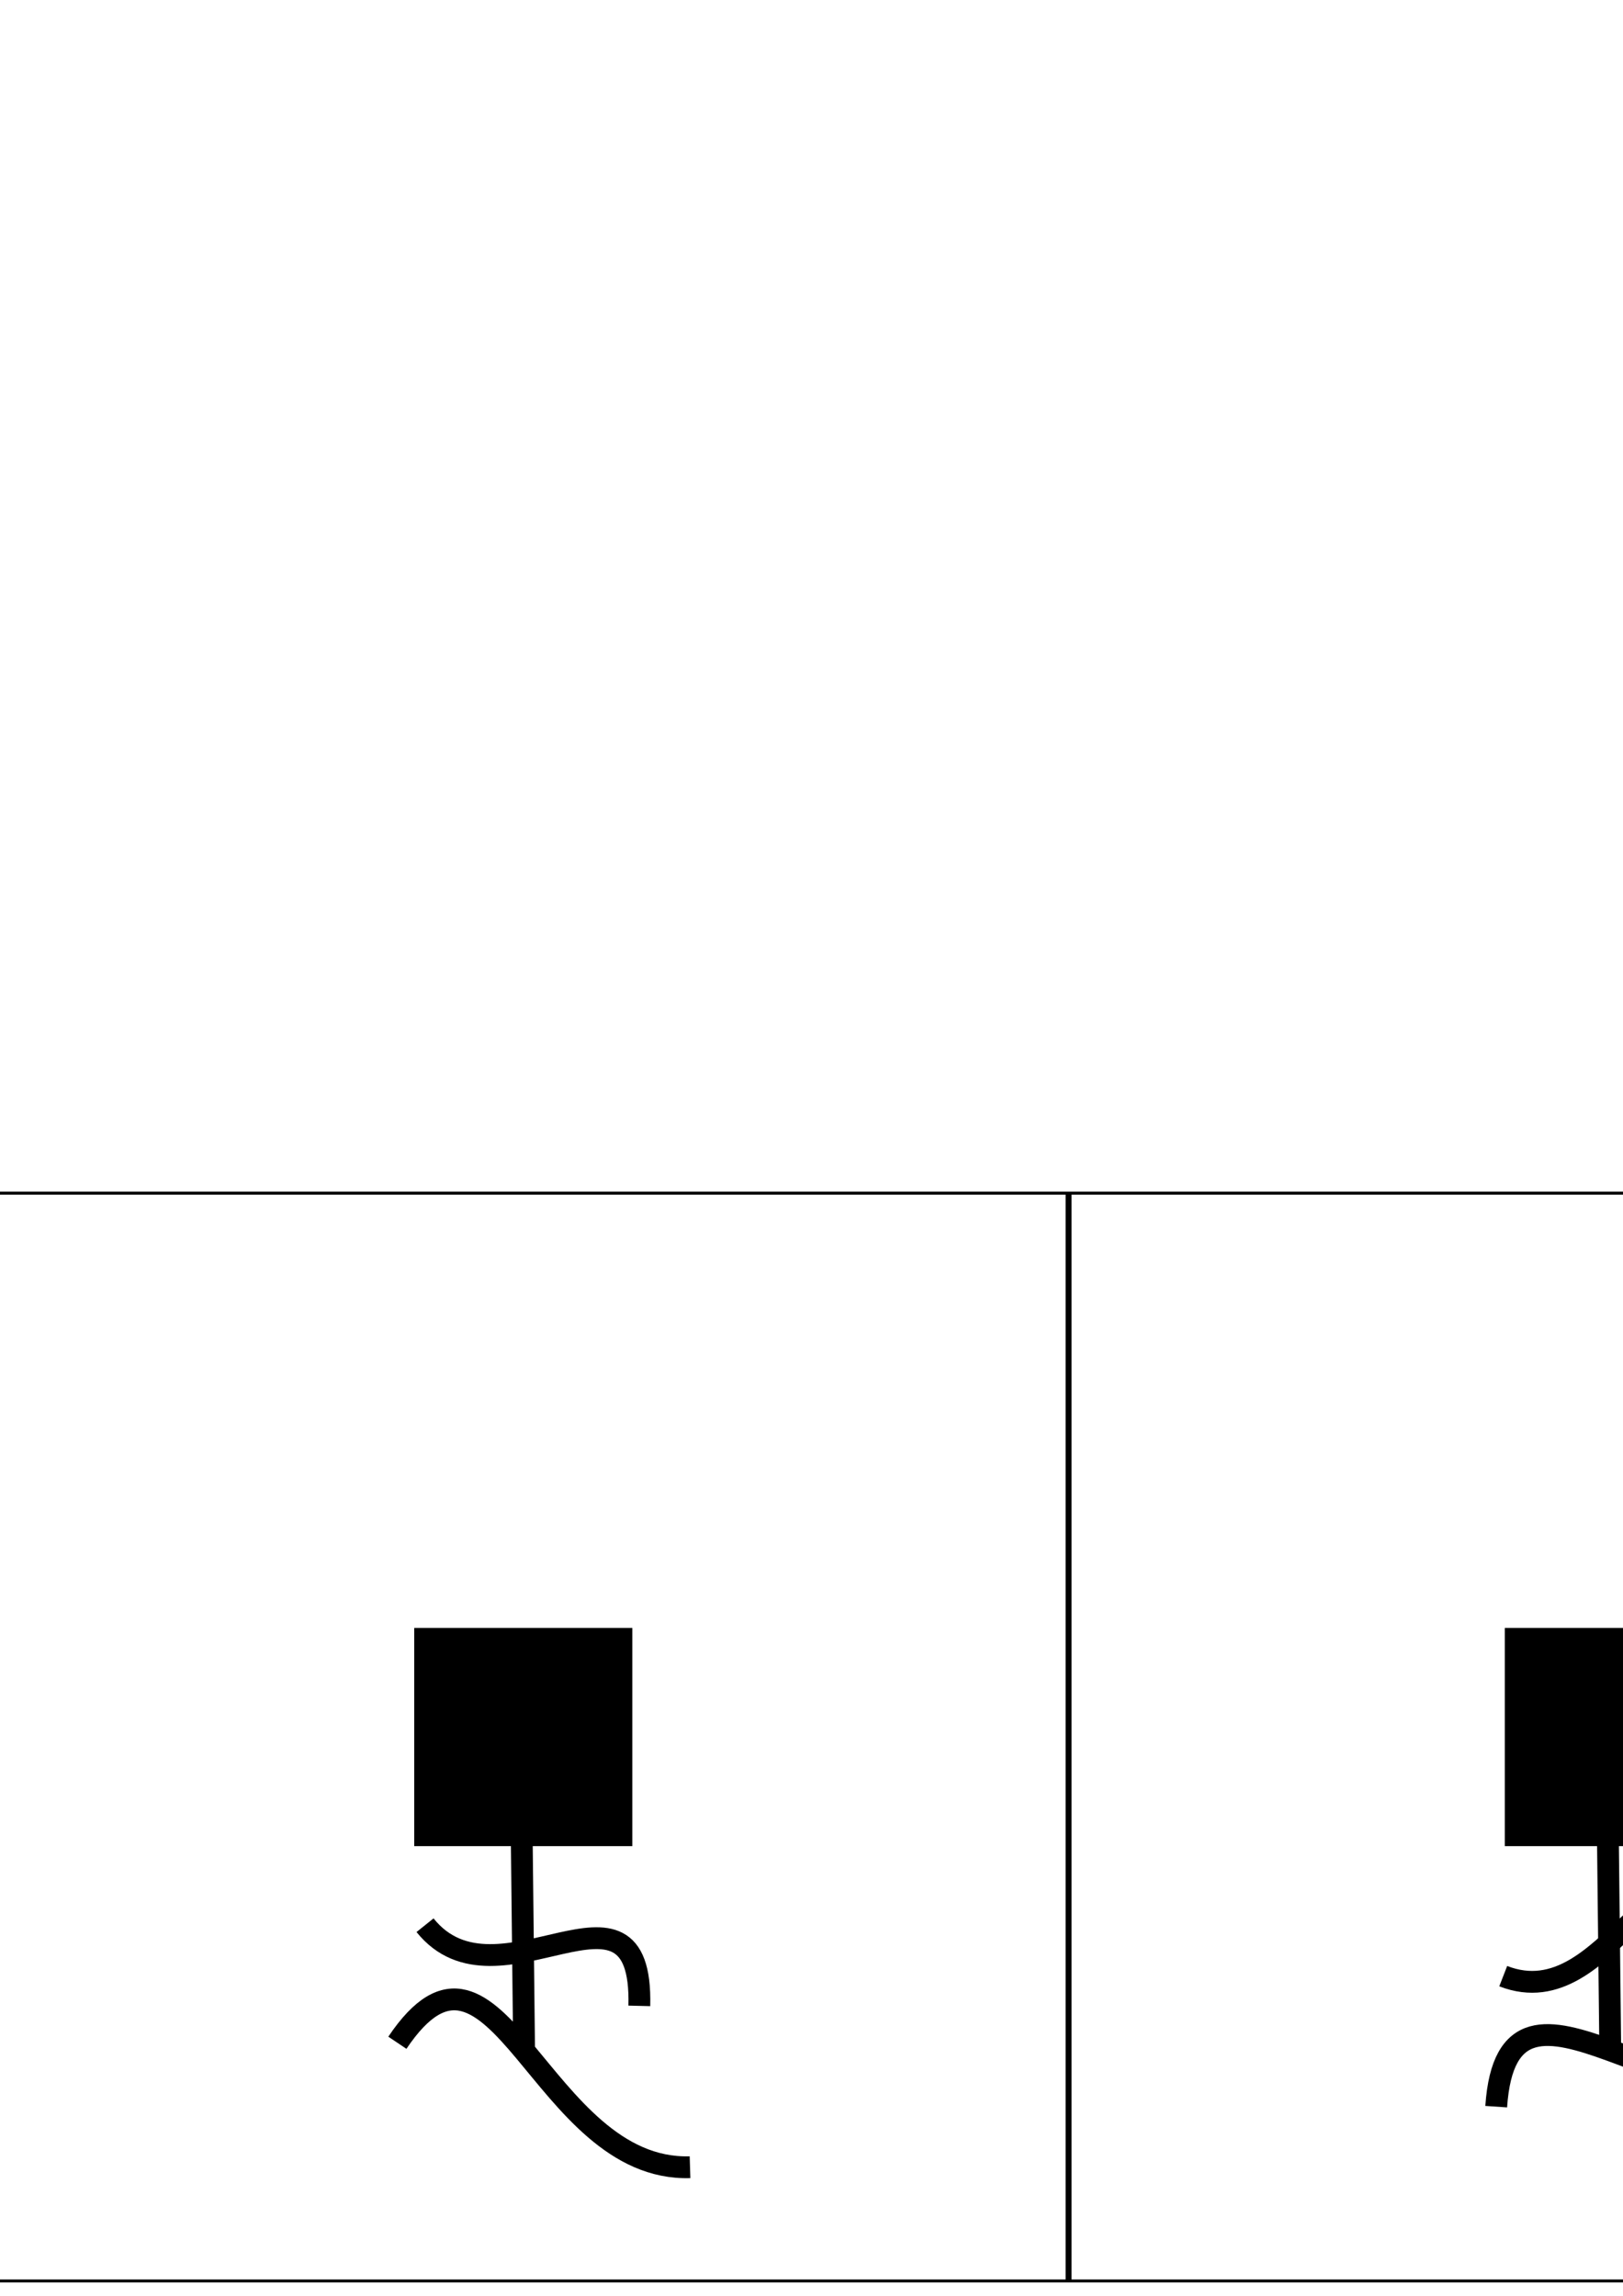 <?xml version="1.0" encoding="UTF-8" standalone="no"?>
<!-- Created with Inkscape (http://www.inkscape.org/) -->

<svg
   xmlns:dc="http://purl.org/dc/elements/1.1/"
   xmlns:cc="http://creativecommons.org/ns#"
   xmlns:rdf="http://www.w3.org/1999/02/22-rdf-syntax-ns#"
   xmlns:svg="http://www.w3.org/2000/svg"
   xmlns="http://www.w3.org/2000/svg"
   xmlns:sodipodi="http://sodipodi.sourceforge.net/DTD/sodipodi-0.dtd"
   xmlns:inkscape="http://www.inkscape.org/namespaces/inkscape"
   width="744.094"
   height="1052.362"
   id="svg2"
   version="1.1"
   inkscape:version="0.48.1 r9760"
   sodipodi:docname="sample.svg">
  <defs
     id="defs4" />
  <sodipodi:namedview
     id="base"
     pagecolor="#ffffff"
     bordercolor="#666666"
     borderopacity="1.0"
     inkscape:pageopacity="0.0"
     inkscape:pageshadow="2"
     inkscape:zoom="0.33465428"
     inkscape:cx="1094.9422"
     inkscape:cy="206.31244"
     inkscape:document-units="px"
     inkscape:current-layer="layer1"
     showgrid="false"
     inkscape:window-width="1542"
     inkscape:window-height="859"
     inkscape:window-x="0"
     inkscape:window-y="0"
     inkscape:window-maximized="0" />
  <g
     inkscape:label="Layer 1"
     inkscape:groupmode="layer"
     id="layer1">
    <g
       id="g3787"
       transform="translate(-10.095,-6.125)"
       style="opacity:1"
       inkscape:export-filename="/Users/inoue/github/Tsukurabo/TwitterTEST/images/anime.png"
       inkscape:export-xdpi="90"
       inkscape:export-ydpi="90">
      <rect
         y="553.044"
         x="0.682"
         height="498.637"
         width="498.637"
         id="rect2991"
         style="fill:none;stroke:#000000;stroke-width:1.363;stroke-opacity:1" />
      <rect
         y="752.362"
         x="200"
         height="100"
         width="100"
         id="rect3766"
         style="fill:#000000;fill-opacity:1;stroke:none" />
    </g>
    <g
       id="g3930"
       transform="translate(-10.095,-6.125)">
      <path
         inkscape:connector-curvature="0"
         id="path3867"
         d="m 249.328,851.632 1.056,95.083"
         style="fill:none;stroke:#000000;stroke-width:10;stroke-linecap:butt;stroke-linejoin:miter;stroke-miterlimit:4;stroke-opacity:1;stroke-dasharray:none" />
      <path
         sodipodi:nodetypes="cc"
         inkscape:connector-curvature="0"
         id="path3869"
         d="m 204.956,888.609 c 33.472,41.699 99.951,-31.932 98.252,36.977"
         style="fill:none;stroke:#000000;stroke-width:10;stroke-linecap:butt;stroke-linejoin:miter;stroke-miterlimit:4;stroke-opacity:1;stroke-dasharray:none" />
      <path
         sodipodi:nodetypes="cc"
         inkscape:connector-curvature="0"
         id="path3871"
         d="m 192.278,942.489 c 45.428,-67.614 65.501,59.163 134.172,57.05"
         style="fill:none;stroke:#000000;stroke-width:10;stroke-linecap:butt;stroke-linejoin:miter;stroke-miterlimit:4;stroke-opacity:1;stroke-dasharray:none" />
    </g>
    <g
       id="g3791"
       transform="translate(489.905,-6.125)"
       style="opacity:1"
       inkscape:export-filename="/Users/inoue/github/Tsukurabo/TwitterTEST/images/anime.png"
       inkscape:export-xdpi="90"
       inkscape:export-ydpi="90">
      <rect
         style="fill:none;stroke:#000000;stroke-width:1.363;stroke-opacity:1"
         id="rect3793"
         width="498.637"
         height="498.637"
         x="0.682"
         y="553.044" />
      <rect
         style="fill:#000000;fill-opacity:1;stroke:none"
         id="rect3795"
         width="100"
         height="100"
         x="200"
         y="752.362" />
    </g>
    <g
       id="g3925"
       transform="translate(-24.513,-6.125)">
      <path
         style="fill:none;stroke:#000000;stroke-width:10;stroke-linecap:butt;stroke-linejoin:miter;stroke-miterlimit:4;stroke-opacity:1;stroke-dasharray:none"
         d="m 761.717,851.632 1.056,95.083"
         id="path3886"
         inkscape:connector-curvature="0" />
      <path
         inkscape:transform-center-y="-12.46004"
         inkscape:transform-center-x="-6.3907001"
         style="fill:none;stroke:#000000;stroke-width:10;stroke-linecap:butt;stroke-linejoin:miter;stroke-miterlimit:4;stroke-opacity:1;stroke-dasharray:none"
         d="m 713.694,911.959 c 49.837,19.377 70.594,-77.629 103.577,-17.103"
         id="path3888"
         inkscape:connector-curvature="0"
         sodipodi:nodetypes="cc" />
      <path
         inkscape:transform-center-y="9.0708785"
         inkscape:transform-center-x="-20.591487"
         style="fill:none;stroke:#000000;stroke-width:10;stroke-linecap:butt;stroke-linejoin:miter;stroke-miterlimit:4;stroke-opacity:1;stroke-dasharray:none"
         d="m 710.476,971.788 c 5.535,-81.27 86.307,18.486 144.721,-17.68"
         id="path3890"
         inkscape:connector-curvature="0"
         sodipodi:nodetypes="cc" />
    </g>
    <g
       transform="translate(989.905,-6.125)"
       id="g3797"
       style="opacity:1"
       inkscape:export-filename="/Users/inoue/github/Tsukurabo/TwitterTEST/images/anime.png"
       inkscape:export-xdpi="90"
       inkscape:export-ydpi="90">
      <rect
         y="553.044"
         x="0.682"
         height="498.637"
         width="498.637"
         id="rect3799"
         style="fill:none;stroke:#000000;stroke-width:1.363;stroke-opacity:1" />
      <rect
         y="752.362"
         x="200"
         height="100"
         width="100"
         id="rect3801"
         style="fill:#000000;fill-opacity:1;stroke:none" />
    </g>
    <g
       id="g3920"
       transform="translate(-4.428,-7.693)">
      <path
         inkscape:connector-curvature="0"
         id="path3892"
         d="m 1244.526,851.632 1.056,95.083"
         style="fill:none;stroke:#000000;stroke-width:10;stroke-linecap:butt;stroke-linejoin:miter;stroke-miterlimit:4;stroke-opacity:1;stroke-dasharray:none" />
      <path
         sodipodi:nodetypes="cc"
         inkscape:connector-curvature="0"
         id="path3894"
         d="m 1196.791,900.044 c 43.124,31.615 88.28,-56.713 104.474,10.287"
         style="fill:none;stroke:#000000;stroke-width:10;stroke-linecap:butt;stroke-linejoin:miter;stroke-miterlimit:4;stroke-opacity:1;stroke-dasharray:none"
         inkscape:transform-center-x="-7.1279001"
         inkscape:transform-center-y="-9.6735026" />
      <path
         sodipodi:nodetypes="cc"
         inkscape:connector-curvature="0"
         id="path3896"
         d="m 1212.965,994.258 c -35.842,-73.149 83.987,-27.145 116.493,-87.672"
         style="fill:none;stroke:#000000;stroke-width:10;stroke-linecap:butt;stroke-linejoin:miter;stroke-miterlimit:4;stroke-opacity:1;stroke-dasharray:none"
         inkscape:transform-center-x="-22.846664"
         inkscape:transform-center-y="4.122701" />
    </g>
    <g
       id="g3803"
       transform="translate(1489.905,-6.125)"
       style="opacity:1"
       inkscape:export-filename="/Users/inoue/github/Tsukurabo/TwitterTEST/images/anime.png"
       inkscape:export-xdpi="90"
       inkscape:export-ydpi="90">
      <rect
         style="fill:none;stroke:#000000;stroke-width:1.363;stroke-opacity:1"
         id="rect3805"
         width="498.637"
         height="498.637"
         x="0.682"
         y="553.044" />
      <rect
         style="fill:#000000;fill-opacity:1;stroke:none"
         id="rect3807"
         width="100"
         height="100"
         x="200"
         y="752.362" />
    </g>
    <g
       id="g3915"
       transform="translate(-6.3,-2.988)">
      <path
         style="fill:none;stroke:#000000;stroke-width:10.475;stroke-linecap:butt;stroke-linejoin:miter;stroke-miterlimit:4;stroke-opacity:1;stroke-dasharray:none"
         d="m 1744.238,842.386 1.056,104.328"
         id="path3898"
         inkscape:connector-curvature="0" />
      <path
         inkscape:transform-center-y="1.8444249"
         inkscape:transform-center-x="-8.532059"
         style="fill:none;stroke:#000000;stroke-width:10;stroke-linecap:butt;stroke-linejoin:miter;stroke-miterlimit:4;stroke-opacity:1;stroke-dasharray:none"
         d="m 1705.812,878.761 c 21.987,48.742 104.759,-5.936 85.891,60.36"
         id="path3900"
         inkscape:connector-curvature="0"
         sodipodi:nodetypes="cc" />
      <path
         inkscape:transform-center-y="12.628989"
         inkscape:transform-center-x="-22.016979"
         style="fill:none;stroke:#000000;stroke-width:10;stroke-linecap:butt;stroke-linejoin:miter;stroke-miterlimit:4;stroke-opacity:1;stroke-dasharray:none"
         d="m 1695.555,976.432 c -1.947,-81.435 87.639,10.487 142.488,-30.887"
         id="path3902"
         inkscape:connector-curvature="0"
         sodipodi:nodetypes="cc" />
    </g>
    <g
       transform="translate(1989.905,-6.125)"
       id="g3809"
       style="opacity:1"
       inkscape:export-filename="/Users/inoue/github/Tsukurabo/TwitterTEST/images/anime.png"
       inkscape:export-xdpi="90"
       inkscape:export-ydpi="90">
      <rect
         y="553.044"
         x="0.682"
         height="498.637"
         width="498.637"
         id="rect3811"
         style="fill:none;stroke:#000000;stroke-width:1.363;stroke-opacity:1" />
      <rect
         y="752.362"
         x="200"
         height="100"
         width="100"
         id="rect3813"
         style="fill:#000000;fill-opacity:1;stroke:none" />
    </g>
    <g
       id="g3910"
       transform="translate(-77.179,-2.988)">
      <path
         inkscape:connector-curvature="0"
         id="path3904"
         d="m 2314.733,842.386 1.056,104.328"
         style="fill:none;stroke:#000000;stroke-width:10.475;stroke-linecap:butt;stroke-linejoin:miter;stroke-miterlimit:4;stroke-opacity:1;stroke-dasharray:none" />
      <path
         sodipodi:nodetypes="cc"
         inkscape:connector-curvature="0"
         id="path3906"
         d="m 2267.245,898.62 c 42.102,32.964 90.031,-53.891 104.097,13.588"
         style="fill:none;stroke:#000000;stroke-width:10;stroke-linecap:butt;stroke-linejoin:miter;stroke-miterlimit:4;stroke-opacity:1;stroke-dasharray:none"
         inkscape:transform-center-x="-7.1848001"
         inkscape:transform-center-y="-8.1220473" />
      <path
         sodipodi:nodetypes="cc"
         inkscape:connector-curvature="0"
         id="path3908"
         d="m 2258.748,934.642 c 54.258,-60.758 56.784,67.574 125.098,74.883"
         style="fill:none;stroke:#000000;stroke-width:10;stroke-linecap:butt;stroke-linejoin:miter;stroke-miterlimit:4;stroke-opacity:1;stroke-dasharray:none"
         inkscape:transform-center-x="-6.0349378"
         inkscape:transform-center-y="17.642968" />
    </g>
  </g>
</svg>
